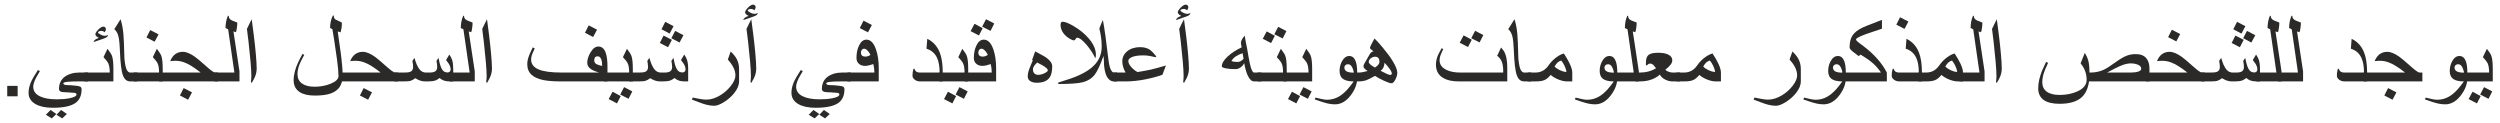 <?xml version="1.0" encoding="UTF-8"?>
<!DOCTYPE svg PUBLIC "-//W3C//DTD SVG 1.1//EN" "http://www.w3.org/Graphics/SVG/1.1/DTD/svg11.dtd">
<!-- Creator: CorelDRAW 2018 (64-Bit) -->
<svg xmlns="http://www.w3.org/2000/svg" xml:space="preserve" width="1199px" height="59px" version="1.1" style="shape-rendering:geometricPrecision; text-rendering:geometricPrecision; image-rendering:optimizeQuality; fill-rule:evenodd; clip-rule:evenodd"
viewBox="0 0 1199 59.06"
 xmlns:xlink="http://www.w3.org/1999/xlink">
 <defs>
  <style type="text/css">
   <![CDATA[
    .fil0 {fill:#2B2A29;fill-rule:nonzero}
   ]]>
  </style>
 </defs>
 <g id="Layer_x0020_1">
  <polygon class="fil0" points="2.86,46.23 2.86,41.23 7.86,41.23 7.86,46.23 "/>
  <path id="1" class="fil0" d="M41.61 39.08l-4.27 0c-2.5,0 -4.38,0.07 -5.64,0.2 -1.26,0.13 -1.9,0.39 -1.9,0.79 0,0.54 0.76,0.81 2.28,0.81 0.67,0 1.19,0.02 1.58,0.05 0.4,0.04 1.25,0.12 2.57,0.27 0.78,0.1 1.33,0.22 1.62,0.37 0.47,0.24 0.71,0.66 0.71,1.26 0,3.05 -1,5.25 -3,6.64 -2.19,1.51 -5.79,2.27 -10.81,2.27 -3.5,0 -6.29,-0.6 -8.36,-1.79 -2.19,-1.27 -3.29,-3.07 -3.29,-5.42 0,-1.88 0.52,-3.88 1.55,-6 0.37,-0.76 1.34,-2.4 2.93,-4.9l0.97 0.49c-0.61,1.05 -1.21,2.1 -1.81,3.14 -0.93,1.78 -1.39,3.24 -1.39,4.38 0,2 1.04,3.52 3.13,4.56 1.99,0.99 4.72,1.48 8.19,1.48 2.34,0 4.39,-0.17 6.16,-0.53 2.18,-0.44 3.28,-1.03 3.28,-1.8 0,-0.27 -0.13,-0.48 -0.37,-0.62 -0.25,-0.14 -0.66,-0.2 -1.23,-0.2 -0.45,-0.05 -1.14,-0.1 -2.08,-0.16 -0.94,-0.06 -1.56,-0.09 -1.85,-0.09 -1.03,0 -1.77,-0.13 -2.21,-0.4 -0.44,-0.27 -0.67,-0.67 -0.67,-1.21 0,-2.02 0.6,-3.67 1.79,-4.95 0.97,-1.05 2.29,-1.82 3.93,-2.33 1.24,-0.37 2.54,-0.56 3.91,-0.56l4.28 0 0 4.25zm-10.1 15.65l-2.27 2.11 -2.74 -1.75 2.2 -2.3 2.81 1.94zm-5.06 0l-2.21 2.11 -2.84 -1.75 2.27 -2.3 2.78 1.94z"/>
  <path id="2" class="fil0" d="M53.83 39.08l-13.91 0 0 -4.25 12.16 0c0,-1.91 -0.24,-3.37 -0.7,-4.38 -0.3,-0.7 -1.07,-1.7 -2.3,-3.02l1.92 -4c1.16,1.48 1.88,2.63 2.18,3.47 0.43,1.25 0.65,3.32 0.65,6.22l0 5.96zm-2.6 -22.27c0,0.42 -0.26,0.79 -0.76,1.11 -0.34,0.22 -0.86,0.44 -1.54,0.69l-4.56 1.57c0,-0.76 0.83,-1.42 2.47,-1.99 -0.51,-0.27 -0.89,-0.52 -1.15,-0.76 -0.34,-0.32 -0.52,-0.64 -0.52,-0.99 0,-0.5 0.44,-1.22 1.3,-2.14 0.97,-1.01 1.82,-1.52 2.55,-1.52 0.33,0 0.61,0.11 0.85,0.33 0.24,0.23 0.35,0.52 0.35,0.89 0,0.23 -0.05,0.46 -0.15,0.7 -0.09,0.24 -0.23,0.51 -0.41,0.8 -0.5,-0.45 -1.05,-0.67 -1.64,-0.67 -0.36,0 -0.72,0.07 -1.07,0.22 -0.35,0.15 -0.53,0.31 -0.53,0.51 0,0.24 0.38,0.57 1.14,0.99 0.76,0.42 1.4,0.63 1.93,0.63 0.36,0 0.62,-0.01 0.78,-0.03 0.15,-0.03 0.47,-0.14 0.96,-0.34z"/>
  <path id="3" class="fil0" d="M65.34 39.08l-3.44 0c-1.12,0 -2.01,-0.45 -2.67,-1.34 -0.6,-0.78 -1.05,-1.94 -1.35,-3.49 -0.3,-1.54 -0.53,-3.44 -0.7,-5.71 -0.1,-1.83 -0.2,-3.72 -0.3,-5.66 -0.1,-1.93 -0.25,-3.4 -0.41,-4.4 -0.18,-1 -0.41,-1.82 -0.7,-2.45 -0.35,-0.78 -0.85,-1.47 -1.49,-2.05l2.98 -4.75c0.65,1.95 1.11,4.28 1.37,7 0.17,1.7 0.34,5.7 0.5,12.01 0.3,2.9 0.72,4.75 1.28,5.57 0.46,0.68 0.96,1.02 1.49,1.02l3.44 0 0 4.25z"/>
  <path id="4" class="fil0" d="M77.51 39.08l-13.9 0 0 -4.25 12.15 0c0,-1.91 -0.23,-3.37 -0.69,-4.38 -0.31,-0.7 -1.08,-1.7 -2.31,-3.02l1.93 -4c1.15,1.48 1.88,2.63 2.17,3.47 0.43,1.25 0.65,3.32 0.65,6.22l0 5.96zm-2 -22.58l-1.88 3.53 -3.92 -2.04 1.79 -3.56 4.01 2.07z"/>
  <path id="5" class="fil0" d="M104.02 39.08l-28.2 0 0 -4.25 19.9 0c-1.66,-1.29 -3.06,-2.29 -4.2,-3.01 -1.42,-0.9 -2.71,-1.55 -3.88,-1.95 -1.32,-0.46 -2.65,-0.69 -4,-0.69 -0.84,0 -1.67,0.06 -2.52,0.18 0.47,-1.2 1.09,-2.17 1.86,-2.9 1.1,-1.05 2.5,-1.58 4.2,-1.58 1.66,0 3.62,0.82 5.88,2.44 1.12,0.81 2.95,2.36 5.5,4.64 1.96,1.76 3.3,2.72 4,2.87l1.46 0 0 4.25zm-12.45 5.27l-1.88 3.53 -3.92 -2.04 1.79 -3.56 4.01 2.07z"/>
  <path id="6" class="fil0" d="M114.37 39.08l-12.06 0 0 -4.25 9.61 0 -3 -20.77 -1.26 -0.6c0,-1.11 0.1,-2.16 0.3,-3.15 0.2,-0.97 0.49,-1.93 0.88,-2.85l0.38 0.27c0,0.94 0.53,1.65 1.6,2.12 0.82,0.33 1.65,0.65 2.5,0.98 0,0.81 -0.07,1.67 -0.2,2.58 -0.13,0.93 -0.29,1.61 -0.47,2.06l-1.18 -0.39 2.9 19.21 0 4.79z"/>
  <path id="7" class="fil0" d="M122.62 32.85c0,1.3 -0.25,2.57 -0.72,3.78 -0.25,0.65 -0.78,1.69 -1.61,3.1l-0.44 -0.24c0.06,-0.47 0.11,-1.02 0.15,-1.64 0.04,-0.62 0.07,-1.03 0.07,-1.24 0,-1.69 -0.14,-4.06 -0.4,-7.09 -0.28,-3.04 -0.6,-6.21 -0.97,-9.52 -0.23,-1.99 -0.48,-4.04 -0.76,-6.12 0.33,-0.72 0.7,-1.48 1.12,-2.32 0.41,-0.82 0.81,-1.6 1.18,-2.33 0.26,1.85 0.59,4.39 0.99,7.61 0.4,3.22 0.72,6.12 0.95,8.72 0.29,3.21 0.44,5.65 0.44,7.29z"/>
  <path id="8" class="fil0" d="M163.91 36.04c0,2.6 -0.6,4.68 -1.82,6.2 -1.09,1.35 -2.69,2.33 -4.81,2.91 -1.78,0.49 -4.05,0.73 -6.8,0.73 -3.13,0 -5.57,-0.57 -7.29,-1.73 -1.89,-1.27 -2.83,-3.16 -2.83,-5.68 0,-1.4 0.21,-2.85 0.62,-4.37 0.34,-1.28 0.87,-2.69 1.57,-4.22 0.5,-1.11 1.2,-2.44 2.06,-4l0.85 0.46c-0.61,1.09 -1.13,2.07 -1.55,2.93 -0.55,1.15 -0.96,2.18 -1.22,3.09 -0.32,1.1 -0.48,2.17 -0.48,3.21 0,2 0.73,3.5 2.19,4.53 1.45,1.03 3.46,1.53 6.05,1.53 2.74,0 5.28,-0.47 7.61,-1.41 2.57,-1.05 3.85,-2.29 3.85,-3.74 0,-1.57 -0.24,-4.25 -0.74,-8.02 -0.38,-2.9 -0.85,-6.14 -1.41,-9.72l-0.8 -4.74 -1.1 -0.58c0,-2.18 0.45,-4.17 1.33,-5.96l0.42 0c0.07,0.62 0.18,1.08 0.34,1.38 0.16,0.3 0.43,0.52 0.8,0.67 0.5,0.21 1.04,0.46 1.63,0.76 0.43,0.21 0.82,0.39 1.14,0.56 0,1.14 -0.05,1.97 -0.13,2.49 -0.07,0.53 -0.24,1.25 -0.48,2.2l-1.39 -0.44c0.03,0.36 0.26,1.99 0.69,4.91 0.51,3.4 0.88,6.17 1.12,8.28 0.39,3.39 0.58,5.98 0.58,7.77z"/>
  <path id="9" class="fil0" d="M190.44 39.08l-28.21 0 0 -4.25 19.9 0c-1.65,-1.29 -3.05,-2.29 -4.2,-3.01 -1.41,-0.9 -2.7,-1.55 -3.88,-1.95 -1.32,-0.46 -2.65,-0.69 -4,-0.69 -0.83,0 -1.67,0.06 -2.52,0.18 0.48,-1.2 1.09,-2.17 1.86,-2.9 1.1,-1.05 2.5,-1.58 4.2,-1.58 1.66,0 3.62,0.82 5.89,2.44 1.11,0.81 2.95,2.36 5.49,4.64 1.97,1.76 3.3,2.72 4,2.87l1.47 0 0 4.25zm-12.46 5.27l-1.88 3.53 -3.92 -2.04 1.8 -3.56 4 2.07z"/>
  <path id="10" class="fil0" d="M216.98 39.08l-1.87 0c-1.03,0 -1.91,-0.14 -2.65,-0.42 -0.75,-0.28 -1.43,-0.69 -2.05,-1.21 -0.76,0.6 -1.43,1 -2,1.19 -0.84,0.29 -1.98,0.44 -3.44,0.44l-1.59 0c-0.85,0 -1.7,-0.16 -2.55,-0.49 -0.55,-0.21 -1.24,-0.56 -2.06,-1.05 -0.78,0.59 -1.5,0.99 -2.15,1.21 -0.65,0.23 -1.71,0.33 -3.18,0.33l-4.71 0 0 -4.25 4.72 0c1.32,0 2.27,-0.11 2.84,-0.34 0.95,-0.37 1.42,-1.12 1.42,-2.24 0,-0.48 -0.02,-0.95 -0.07,-1.42 -0.04,-0.47 -0.14,-1 -0.26,-1.58l0.97 -1.47c0.46,1.5 0.84,2.58 1.14,3.27 0.52,1.19 1.1,2.08 1.71,2.68 0.76,0.74 1.66,1.1 2.71,1.1l1.65 0c1.24,0 2.14,-0.18 2.74,-0.56 0.65,-0.42 0.98,-1.1 0.98,-2.02 0,-0.51 -0.03,-0.99 -0.09,-1.47 -0.07,-0.47 -0.15,-0.98 -0.26,-1.53l0.98 -1.47 0.5 2.3c0.45,1.81 0.98,3.07 1.61,3.77 0.56,0.62 1.3,0.93 2.25,0.93 0.44,0 0.79,-0.13 1.06,-0.41 0.27,-0.26 0.4,-0.61 0.4,-1.04 0,-0.91 -0.33,-1.88 -1,-2.9 -0.12,-0.16 -0.52,-0.7 -1.2,-1.6l1.58 -2.65c0.65,1.01 1.1,1.88 1.35,2.62 0.35,1.11 0.52,2.58 0.52,4.42l0 5.86z"/>
  <path id="11" class="fil0" d="M227.32 39.08l-12.05 0 0 -4.25 9.6 0 -3 -20.77 -1.25 -0.6c0,-1.11 0.1,-2.16 0.29,-3.15 0.21,-0.97 0.5,-1.93 0.89,-2.85l0.37 0.27c0,0.94 0.54,1.65 1.61,2.12 0.82,0.33 1.65,0.65 2.49,0.98 0,0.81 -0.06,1.67 -0.2,2.58 -0.12,0.93 -0.28,1.61 -0.46,2.06l-1.19 -0.39 2.9 19.21 0 4.79z"/>
  <path id="12" class="fil0" d="M235.58 32.85c0,1.3 -0.25,2.57 -0.72,3.78 -0.25,0.65 -0.78,1.69 -1.61,3.1l-0.44 -0.24c0.06,-0.47 0.11,-1.02 0.15,-1.64 0.04,-0.62 0.07,-1.03 0.07,-1.24 0,-1.69 -0.14,-4.06 -0.41,-7.09 -0.27,-3.04 -0.59,-6.21 -0.96,-9.52 -0.24,-1.99 -0.48,-4.04 -0.76,-6.12 0.33,-0.72 0.7,-1.48 1.12,-2.32 0.41,-0.82 0.81,-1.6 1.18,-2.33 0.26,1.85 0.59,4.39 0.99,7.61 0.4,3.22 0.72,6.12 0.94,8.72 0.3,3.21 0.45,5.65 0.45,7.29z"/>
  <path id="13" class="fil0" d="M291.03 39.08l-22.41 0c-3.43,0 -6.21,-0.21 -8.31,-0.63 -2.5,-0.51 -4.41,-1.34 -5.69,-2.52 -1.4,-1.26 -2.1,-2.99 -2.1,-5.17 0,-1.45 0.43,-3.14 1.27,-5.08 0.61,-1.32 1.06,-2.3 1.36,-2.95l0.97 0.56c-0.71,1.42 -1.17,2.49 -1.41,3.23 -0.22,0.75 -0.34,1.42 -0.34,2.02 0,2.14 1.18,3.73 3.52,4.76 2.34,1.02 6.07,1.53 11.18,1.53l18 0c-1.9,-0.52 -3.3,-1.12 -4.2,-1.81 -1.03,-0.78 -1.55,-1.76 -1.55,-2.91 0,-1.52 0.51,-3.14 1.52,-4.87 1.14,-1.94 2.4,-2.91 3.78,-2.91 1.62,0 2.79,0.95 3.51,2.86 0.6,1.6 0.9,3.88 0.9,6.83l0 7.06zm-2.55 -7.4c0,-1.41 -0.15,-2.52 -0.46,-3.28 -0.38,-0.91 -0.95,-1.37 -1.71,-1.37 -0.55,0 -0.97,0.17 -1.24,0.5 -0.26,0.34 -0.4,0.81 -0.4,1.41 0,0.8 0.34,1.4 1.01,1.81 0.48,0.3 1.41,0.61 2.8,0.93zm-2.46 -17.43l-1.88 3.53 -3.92 -2.04 1.8 -3.56 4 2.07z"/>
  <path id="14" class="fil0" d="M303.2 39.08l-13.9 0 0 -4.25 12.15 0c0,-1.91 -0.23,-3.37 -0.69,-4.38 -0.31,-0.7 -1.07,-1.7 -2.31,-3.02l1.93 -4c1.16,1.48 1.88,2.63 2.17,3.47 0.44,1.25 0.65,3.32 0.65,6.22l0 5.96zm-0.25 4.8l-1.8 3.55 -4 -2.05 1.85 -3.55 3.95 2.05zm-5.55 2.25l-1.81 3.51 -3.99 -2.08 1.89 -3.53 3.91 2.1z"/>
  <path id="15" class="fil0" d="M329.77 39.08l-1.87 0c-1.03,0 -1.92,-0.14 -2.66,-0.42 -0.75,-0.28 -1.43,-0.69 -2.04,-1.21 -0.77,0.6 -1.44,1 -2.01,1.19 -0.83,0.29 -1.98,0.44 -3.43,0.44l-1.6 0c-0.85,0 -1.7,-0.16 -2.55,-0.49 -0.55,-0.21 -1.24,-0.56 -2.06,-1.05 -0.78,0.59 -1.5,0.99 -2.15,1.21 -0.65,0.23 -1.7,0.33 -3.17,0.33l-4.72 0 0 -4.25 4.73 0c1.31,0 2.26,-0.11 2.84,-0.34 0.94,-0.37 1.42,-1.12 1.42,-2.24 0,-0.48 -0.03,-0.95 -0.08,-1.42 -0.04,-0.47 -0.13,-1 -0.26,-1.58l0.98 -1.47c0.46,1.5 0.83,2.58 1.13,3.27 0.53,1.19 1.1,2.08 1.72,2.68 0.76,0.74 1.66,1.1 2.71,1.1l1.65 0c1.23,0 2.14,-0.18 2.73,-0.56 0.65,-0.42 0.98,-1.1 0.98,-2.02 0,-0.51 -0.03,-0.99 -0.09,-1.47 -0.07,-0.47 -0.15,-0.98 -0.26,-1.53l0.98 -1.47 0.51 2.3c0.44,1.81 0.97,3.07 1.61,3.77 0.55,0.62 1.3,0.93 2.25,0.93 0.43,0 0.79,-0.13 1.05,-0.41 0.27,-0.26 0.4,-0.61 0.4,-1.04 0,-0.91 -0.33,-1.88 -1,-2.9 -0.11,-0.16 -0.51,-0.7 -1.2,-1.6l1.58 -2.65c0.66,1.01 1.11,1.88 1.35,2.62 0.35,1.11 0.53,2.58 0.53,4.42l0 5.86zm-7.01 -26.51l-1.88 3.56 -3.92 -2.09 1.81 -3.56 3.99 2.09zm4.75 4.34l-1.88 3.52 -3.92 -2.1 1.82 -3.5 3.98 2.08zm-5.55 2.22l-1.85 3.55 -3.95 -2.05 1.8 -3.55 4 2.05z"/>
  <path id="16" class="fil0" d="M354.21 39.07c0,1.8 -0.77,3.66 -2.3,5.58 -1.33,1.69 -2.99,3.15 -4.98,4.38 -1.89,1.17 -3.45,1.75 -4.67,1.75 -1.13,0 -2.33,-0.16 -3.64,-0.49 -1,-0.24 -2.19,-0.63 -3.57,-1.16 -1.17,-0.44 -2.33,-0.88 -3.49,-1.32l0.41 -0.98c1.08,0.22 2.2,0.44 3.36,0.66 1.17,0.23 2.23,0.34 3.17,0.34 2.08,0 4.26,-0.66 6.53,-2 2.05,-1.22 3.8,-2.76 5.26,-4.63 1.44,-1.87 2.17,-3.54 2.17,-5.04 0,-1.29 -0.37,-2.64 -1.12,-4.06 -0.6,-1.14 -1.45,-2.31 -2.53,-3.52l1.37 -3.85c1.34,1.24 2.32,2.48 2.96,3.72 0.71,1.4 1.07,2.96 1.07,4.69l0 5.93z"/>
  <path id="17" class="fil0" d="M362.45 32.85c0,1.3 -0.24,2.57 -0.71,3.78 -0.25,0.65 -0.79,1.69 -1.61,3.1l-0.44 -0.24c0.05,-0.47 0.1,-1.02 0.15,-1.64 0.04,-0.62 0.06,-1.03 0.06,-1.24 0,-1.69 -0.13,-4.06 -0.4,-7.09 -0.27,-3.04 -0.59,-6.21 -0.96,-9.52 -0.24,-1.99 -0.49,-4.04 -0.76,-6.12 0.32,-0.72 0.7,-1.48 1.11,-2.32 0.42,-0.82 0.81,-1.6 1.19,-2.33 0.26,1.85 0.59,4.39 0.99,7.61 0.4,3.22 0.72,6.12 0.94,8.72 0.29,3.21 0.44,5.65 0.44,7.29zm0.7 -26.59c0,0.42 -0.25,0.79 -0.75,1.11 -0.35,0.22 -0.86,0.44 -1.55,0.68l-4.55 1.58c0,-0.76 0.83,-1.42 2.47,-1.99 -0.51,-0.27 -0.89,-0.52 -1.15,-0.76 -0.34,-0.32 -0.52,-0.64 -0.52,-0.99 0,-0.5 0.44,-1.22 1.3,-2.14 0.97,-1.01 1.82,-1.52 2.55,-1.52 0.33,0 0.61,0.11 0.85,0.33 0.24,0.23 0.35,0.52 0.35,0.88 0,0.24 -0.05,0.47 -0.15,0.71 -0.09,0.24 -0.23,0.51 -0.41,0.8 -0.5,-0.45 -1.05,-0.67 -1.65,-0.67 -0.35,0 -0.71,0.07 -1.06,0.21 -0.35,0.15 -0.53,0.32 -0.53,0.51 0,0.24 0.38,0.58 1.14,0.99 0.75,0.43 1.4,0.64 1.93,0.64 0.36,0 0.62,-0.01 0.77,-0.03 0.15,-0.03 0.48,-0.14 0.96,-0.34z"/>
  <path id="18" class="fil0" d="M407.85 39.08l-4.27 0c-2.5,0 -4.38,0.07 -5.64,0.2 -1.26,0.13 -1.89,0.39 -1.89,0.79 0,0.54 0.76,0.81 2.28,0.81 0.66,0 1.19,0.02 1.58,0.05 0.39,0.04 1.25,0.12 2.57,0.27 0.78,0.1 1.32,0.22 1.61,0.37 0.48,0.24 0.71,0.66 0.71,1.26 0,3.05 -1,5.25 -3,6.64 -2.18,1.51 -5.78,2.27 -10.81,2.27 -3.5,0 -6.28,-0.6 -8.35,-1.79 -2.19,-1.27 -3.29,-3.07 -3.29,-5.42 0,-1.88 0.51,-3.88 1.55,-6 0.37,-0.76 1.34,-2.4 2.92,-4.9l0.98 0.49c-0.62,1.05 -1.22,2.1 -1.82,3.14 -0.92,1.78 -1.38,3.24 -1.38,4.38 0,2 1.04,3.52 3.12,4.56 2,0.99 4.72,1.48 8.2,1.48 2.33,0 4.38,-0.17 6.16,-0.53 2.18,-0.44 3.27,-1.03 3.27,-1.8 0,-0.27 -0.12,-0.48 -0.36,-0.62 -0.26,-0.14 -0.66,-0.2 -1.24,-0.2 -0.44,-0.05 -1.13,-0.1 -2.07,-0.16 -0.95,-0.06 -1.56,-0.09 -1.85,-0.09 -1.04,0 -1.77,-0.13 -2.21,-0.4 -0.44,-0.27 -0.67,-0.67 -0.67,-1.21 0,-2.02 0.59,-3.67 1.78,-4.95 0.98,-1.05 2.3,-1.82 3.94,-2.33 1.23,-0.37 2.54,-0.56 3.91,-0.56l4.27 0 0 4.25zm-10.1 15.65l-2.27 2.11 -2.73 -1.75 2.19 -2.3 2.81 1.94zm-5.05 0l-2.22 2.11 -2.83 -1.75 2.27 -2.3 2.78 1.94z"/>
  <path id="19" class="fil0" d="M421.27 39.08l-15.1 0 0 -4.25 13 0c0,-1.45 -0.17,-2.81 -0.51,-4.08 -0.84,0.28 -1.49,0.47 -1.94,0.59 -0.75,0.19 -1.41,0.29 -1.97,0.29 -1.18,0 -2.15,-0.3 -2.89,-0.9 -0.86,-0.68 -1.29,-1.66 -1.29,-2.95 0,-2.26 0.41,-4.23 1.22,-5.92 0.9,-1.89 2.1,-2.83 3.56,-2.83 1.98,0 3.5,1.55 4.58,4.66 0.89,2.57 1.34,5.58 1.34,9.05l0 6.34zm-4 -12.7c-0.22,-0.59 -0.59,-1.18 -1.09,-1.78 -0.68,-0.81 -1.34,-1.22 -1.95,-1.22 -0.44,0 -0.8,0.18 -1.09,0.55 -0.28,0.37 -0.42,0.8 -0.42,1.3 0,1.3 0.72,1.95 2.14,1.95 0.38,0 0.78,-0.07 1.19,-0.21 0.43,-0.15 0.83,-0.35 1.22,-0.59zm0.7 -14.38l-1.88 3.53 -3.92 -2.04 1.79 -3.56 4.01 2.07z"/>
  <path id="20" class="fil0" d="M451.99 39.08l-10.91 0c-0.92,0 -1.76,-0.26 -2.5,-0.81 -0.73,-0.53 -1.11,-1.16 -1.11,-1.9 0,-0.61 0.04,-1.17 0.1,-1.68 0.07,-0.5 0.19,-1.06 0.37,-1.66l0.5 0c0.18,0.67 0.51,1.14 0.98,1.44 0.39,0.24 0.93,0.36 1.61,0.36l9.46 0c0,-2.91 -0.41,-5.26 -1.22,-7.03 -1.02,-2.21 -2.71,-3.69 -5.08,-4.42l0.38 -4.75c2.82,1.38 4.82,3.59 6,6.63 0.95,2.44 1.42,5.63 1.42,9.57l0 4.25z"/>
  <path id="21" class="fil0" d="M464.21 39.08l-13.9 0 0 -4.25 12.15 0c0,-1.91 -0.23,-3.37 -0.69,-4.38 -0.31,-0.7 -1.08,-1.7 -2.31,-3.02l1.92 -4c1.16,1.48 1.89,2.63 2.18,3.47 0.43,1.25 0.65,3.32 0.65,6.22l0 5.96zm-0.25 4.8l-1.8 3.55 -4 -2.05 1.85 -3.55 3.95 2.05zm-5.55 2.25l-1.81 3.51 -3.99 -2.08 1.88 -3.53 3.92 2.1z"/>
  <path id="22" class="fil0" d="M477.62 39.08l-15.1 0 0 -4.25 13 0c0,-1.45 -0.17,-2.81 -0.51,-4.08 -0.84,0.28 -1.49,0.47 -1.94,0.59 -0.75,0.19 -1.41,0.29 -1.98,0.29 -1.17,0 -2.14,-0.3 -2.88,-0.9 -0.86,-0.68 -1.29,-1.66 -1.29,-2.95 0,-2.26 0.41,-4.23 1.22,-5.92 0.9,-1.89 2.1,-2.83 3.55,-2.83 1.99,0 3.51,1.55 4.59,4.66 0.89,2.57 1.34,5.58 1.34,9.05l0 6.34zm-4 -12.7c-0.23,-0.59 -0.59,-1.18 -1.09,-1.78 -0.69,-0.81 -1.34,-1.22 -1.95,-1.22 -0.44,0 -0.8,0.18 -1.09,0.55 -0.28,0.37 -0.42,0.8 -0.42,1.3 0,1.3 0.72,1.95 2.14,1.95 0.38,0 0.78,-0.07 1.19,-0.21 0.43,-0.15 0.83,-0.35 1.22,-0.59zm3.1 -15.1l-1.8 3.55 -4 -2.05 1.85 -3.55 3.95 2.05zm-5.55 2.25l-1.81 3.5 -3.99 -2.07 1.88 -3.53 3.92 2.1z"/>
  <path id="23" class="fil0" d="M504.54 31.85c0,2.3 -0.37,4.03 -1.12,5.19 -1.15,1.79 -3.27,2.69 -6.34,2.69 -1.18,0 -2.16,-0.23 -2.95,-0.71 -0.89,-0.54 -1.34,-1.3 -1.34,-2.3 0,-1.14 0.28,-2.45 0.86,-3.95 0.52,-1.27 1.05,-2.56 1.59,-3.84l-0.37 -0.1 1.49 -4.15c2.94,1.55 4.7,2.53 5.26,2.93 1.95,1.38 2.92,2.79 2.92,4.24zm-2.1 1.91c0,-0.62 -0.89,-1.44 -2.68,-2.46 -0.77,-0.44 -1.59,-0.88 -2.47,-1.29 -0.73,0.79 -1.17,1.29 -1.32,1.48 -0.45,0.63 -0.68,1.23 -0.68,1.81 0,0.82 0.23,1.47 0.69,1.94 0.47,0.46 1.09,0.69 1.88,0.69 0.91,0 1.9,-0.26 2.97,-0.76 1.08,-0.52 1.61,-0.99 1.61,-1.41z"/>
  <path id="24" class="fil0" d="M525.52 26.3c0,0.32 -0.02,0.6 -0.05,0.82 -0.03,0.24 -0.11,0.52 -0.24,0.86 -0.91,-2.03 -2.26,-4.12 -4.05,-6.29 -1.99,-2.38 -3.55,-3.58 -4.68,-3.58 -0.25,0 -0.49,0.21 -0.73,0.64 -0.24,0.42 -0.53,0.63 -0.85,0.63 -0.44,0 -1.13,-0.28 -2.08,-0.86 -1.18,-0.71 -2.14,-1.55 -2.85,-2.49 -0.96,-1.28 -1.44,-2.63 -1.44,-4.06 0,-1.02 0.33,-1.54 1,-1.54 1.17,0 3,0.74 5.48,2.22 2.79,1.65 5.12,3.56 7.01,5.76 2.32,2.69 3.48,5.31 3.48,7.89zm10.13 12.78l-1.5 0c-1.37,0 -2.47,-0.74 -3.31,-2.21 -1,-1.79 -1.5,-4.5 -1.5,-8.11 0,-0.26 -0.03,-0.61 -0.09,-1.05 -0.06,-0.44 -0.08,-0.71 -0.08,-0.83 -1.56,4.34 -2.95,7.31 -4.17,8.92 -1.44,1.88 -3.47,3.13 -6.11,3.75 -2.24,0.52 -6.05,0.78 -11.44,0.78l0 -0.7c4.37,-1.31 7.62,-2.45 9.76,-3.41 3.45,-1.53 6.08,-3.29 7.86,-5.29 2.16,-2.4 3.23,-5.25 3.23,-8.55 0,-1.59 -0.1,-3.08 -0.3,-4.46 -0.2,-1.38 -0.47,-2.8 -0.82,-4.24l0.8 -2.07c0.32,-0.8 0.62,-1.47 0.9,-2.03 0.42,2.34 0.83,4.87 1.21,7.58 0.26,1.88 0.51,3.89 0.76,6.04 0.31,2.63 0.59,4.75 0.81,6.37 0.29,2.05 0.73,3.5 1.33,4.39 0.39,0.58 0.78,0.87 1.17,0.87l1.49 0 0 4.25z"/>
  <path id="25" class="fil0" d="M559.14 31.43l-1.68 4.45c-2.46,0.9 -5.3,1.66 -8.53,2.28 -3.23,0.61 -6.2,0.92 -8.92,0.92l-6.07 0 0 -4.25 5.85 0c-0.48,-0.76 -0.86,-1.63 -1.16,-2.6 -0.29,-0.97 -0.44,-1.91 -0.44,-2.81 0,-1.92 0.8,-3.54 2.4,-4.84 1.61,-1.3 3.67,-1.95 6.19,-1.95 2,0 3.65,0.48 4.95,1.46 0.56,0.41 1.49,1.4 2.81,2.99l-0.47 0.4c-1.11,-0.3 -2.12,-0.52 -3.01,-0.67 -0.9,-0.15 -1.82,-0.23 -2.78,-0.23 -2.24,0 -4,0.25 -5.27,0.74 -1.28,0.5 -1.92,1.15 -1.92,1.97 0,0.79 0.4,1.68 1.21,2.67 0.8,0.98 1.83,1.86 3.11,2.62 2.66,-0.41 4.85,-0.81 6.56,-1.19 1.7,-0.39 4.1,-1.04 7.17,-1.96z"/>
  <path id="26" class="fil0" d="M570.18 32.85c0,1.3 -0.24,2.57 -0.71,3.78 -0.25,0.65 -0.79,1.69 -1.61,3.1l-0.44 -0.24c0.06,-0.47 0.11,-1.02 0.15,-1.64 0.04,-0.62 0.06,-1.03 0.06,-1.24 0,-1.69 -0.13,-4.06 -0.4,-7.09 -0.27,-3.04 -0.59,-6.21 -0.96,-9.52 -0.24,-1.99 -0.49,-4.04 -0.76,-6.12 0.32,-0.72 0.7,-1.48 1.11,-2.32 0.42,-0.82 0.81,-1.6 1.19,-2.33 0.26,1.85 0.59,4.39 0.99,7.61 0.4,3.22 0.72,6.12 0.94,8.72 0.29,3.21 0.44,5.65 0.44,7.29zm0.7 -26.59c0,0.42 -0.25,0.79 -0.75,1.11 -0.35,0.22 -0.86,0.44 -1.55,0.68l-4.55 1.58c0,-0.76 0.83,-1.42 2.47,-1.99 -0.51,-0.27 -0.89,-0.52 -1.15,-0.76 -0.34,-0.32 -0.52,-0.64 -0.52,-0.99 0,-0.5 0.44,-1.22 1.3,-2.14 0.97,-1.01 1.82,-1.52 2.55,-1.52 0.33,0 0.61,0.11 0.85,0.33 0.24,0.23 0.35,0.52 0.35,0.88 0,0.24 -0.05,0.47 -0.15,0.71 -0.09,0.24 -0.23,0.51 -0.41,0.8 -0.5,-0.45 -1.05,-0.67 -1.64,-0.67 -0.36,0 -0.72,0.07 -1.07,0.21 -0.35,0.15 -0.53,0.32 -0.53,0.51 0,0.24 0.38,0.58 1.14,0.99 0.76,0.43 1.4,0.64 1.93,0.64 0.36,0 0.62,-0.01 0.78,-0.03 0.15,-0.03 0.47,-0.14 0.95,-0.34z"/>
  <path id="27" class="fil0" d="M604.93 39.08l-3.49 0c-1.17,0 -2.2,-1 -3.1,-2.99 -0.67,-1.5 -1.2,-3.42 -1.61,-5.77 -0.48,0.9 -1.11,1.6 -1.85,2.11 -0.75,0.5 -1.54,0.75 -2.37,0.75 -1.86,0 -3.42,-0.12 -4.66,-0.37 -1.25,-0.26 -1.87,-0.58 -1.87,-0.97 0,-1.4 0.91,-2.95 2.72,-4.65 1.81,-1.7 4.08,-3.19 6.8,-4.46 -0.03,-0.13 -0.1,-0.47 -0.2,-1.02 -0.11,-0.55 -0.17,-0.9 -0.17,-1.02 0,-0.56 0.19,-1.18 0.57,-1.85 0.32,-0.56 0.74,-1.13 1.26,-1.71 0.16,1.01 0.33,1.98 0.5,2.93 0.17,0.94 0.36,1.91 0.6,2.92l0.72 4.19c0.41,2.31 0.78,4.02 1.1,5.13 0.51,1.69 1.03,2.53 1.57,2.53l3.48 0 0 4.25zm-8.52 -10.89l-0.48 -2.66c-1.4,0.51 -2.51,1.03 -3.32,1.58 -0.81,0.54 -1.48,1.26 -2.03,2.16 0.34,0.15 0.73,0.26 1.19,0.34 0.45,0.08 1.08,0.12 1.87,0.12 0.96,0 1.89,-0.51 2.77,-1.54z"/>
  <path id="28" class="fil0" d="M617.13 39.08l-13.9 0 0 -4.25 12.15 0c0,-1.91 -0.23,-3.37 -0.69,-4.38 -0.31,-0.7 -1.07,-1.7 -2.31,-3.02l1.93 -4c1.16,1.48 1.88,2.63 2.17,3.47 0.44,1.25 0.65,3.32 0.65,6.22l0 5.96zm-0.15 -24.15l-1.8 3.55 -4 -2.05 1.85 -3.55 3.95 2.05zm-5.55 2.25l-1.81 3.5 -3.99 -2.07 1.88 -3.53 3.92 2.1z"/>
  <path id="29" class="fil0" d="M629.34 39.08l-13.9 0 0 -4.25 12.15 0c0,-1.91 -0.23,-3.37 -0.69,-4.38 -0.31,-0.7 -1.07,-1.7 -2.31,-3.02l1.93 -4c1.16,1.48 1.88,2.63 2.17,3.47 0.44,1.25 0.65,3.32 0.65,6.22l0 5.96zm-0.25 4.8l-1.8 3.55 -4 -2.05 1.85 -3.55 3.95 2.05zm-5.55 2.25l-1.81 3.51 -3.99 -2.08 1.89 -3.53 3.91 2.1z"/>
  <path id="30" class="fil0" d="M650.95 37.57c0,2.7 -0.99,5.38 -2.98,8.05 -2.21,2.97 -4.77,4.47 -7.67,4.47 -1.07,0 -2.18,-0.13 -3.32,-0.37 -0.84,-0.18 -1.92,-0.49 -3.25,-0.92 -1.06,-0.37 -2.12,-0.73 -3.18,-1.09l0.42 -0.86c0.91,0.21 1.86,0.43 2.87,0.68 1,0.24 1.9,0.35 2.7,0.35 1.98,0 3.86,-0.5 5.64,-1.52 1.38,-0.81 2.77,-1.98 4.15,-3.5 0.7,-0.78 1.69,-2.03 2.97,-3.78 -2.2,0 -3.85,-0.35 -4.94,-1.06 -1.24,-0.8 -1.86,-2.11 -1.86,-3.95 0,-1.68 0.39,-3.25 1.18,-4.69 0.92,-1.66 2.07,-2.5 3.47,-2.5 1.43,0 2.45,0.83 3.07,2.49 0.49,1.29 0.73,3.09 0.73,5.4l0 2.8zm-1.55 -2.69c-0.35,-1.57 -0.79,-2.66 -1.3,-3.26 -0.43,-0.53 -0.97,-0.79 -1.61,-0.79 -0.45,0 -0.85,0.15 -1.19,0.45 -0.33,0.31 -0.5,0.69 -0.5,1.14 0,0.81 0.36,1.42 1.08,1.84 0.72,0.41 1.89,0.62 3.52,0.62z"/>
  <path id="31" class="fil0" d="M670.22 34.95c0,0.94 -0.3,1.99 -0.88,3.15 -0.63,1.26 -1.27,1.88 -1.9,1.88 -0.66,0 -1.9,-0.42 -3.72,-1.26 -1.66,-0.78 -3.08,-1.55 -4.23,-2.29 -1.89,1.07 -3.28,1.76 -4.14,2.07 -1.1,0.39 -2.4,0.58 -3.88,0.58l-2.21 0 0 -4.25 2.22 0c0.67,0 1.32,-0.05 1.94,-0.16 0.63,-0.1 1.47,-0.3 2.53,-0.57 -0.42,-0.31 -0.84,-0.63 -1.25,-0.96 -0.46,-0.41 -0.69,-0.81 -0.69,-1.2 0,-0.27 0.01,-0.48 0.04,-0.62 0.02,-0.12 0.13,-0.37 0.33,-0.73l2.41 -4.24c0.32,-0.58 0.62,-0.97 0.88,-1.19 0.27,-0.22 0.64,-0.4 1.11,-0.53 -1.12,-0.76 -1.68,-1.31 -1.68,-1.62 0,-0.33 0.35,-1.16 1.07,-2.51 0.24,-0.45 0.62,-1.13 1.12,-2.02 1.04,0.99 2.34,2.43 3.92,4.33 2,2.37 3.56,4.5 4.72,6.37 1.53,2.48 2.29,4.4 2.29,5.77zm-8.56 -5.32c0,-0.7 -0.15,-1.26 -0.44,-1.67 -0.34,-0.49 -0.88,-0.73 -1.63,-0.73 -0.75,0 -1.45,0.25 -2.1,0.75 -0.65,0.5 -0.98,1.1 -0.98,1.8 0,0.68 1,1.55 2.98,2.65 0.7,-0.46 1.22,-0.9 1.57,-1.32 0.4,-0.49 0.6,-0.99 0.6,-1.48zm5.91 5.59c0,-0.56 -0.46,-1.45 -1.39,-2.65 -0.57,-0.77 -1.27,-1.58 -2.12,-2.45 0,0.8 -0.16,1.55 -0.5,2.25 -0.32,0.7 -0.79,1.23 -1.39,1.6 0.99,0.5 1.97,1 2.97,1.48 0.82,0.36 1.4,0.53 1.74,0.53 0.19,0 0.36,-0.07 0.48,-0.21 0.14,-0.15 0.21,-0.33 0.21,-0.55z"/>
  <path id="32" class="fil0" d="M723.02 39.08l-23.29 0c-3.13,0 -5.61,-0.54 -7.47,-1.63 -2.32,-1.38 -3.49,-3.51 -3.49,-6.43 0,-1.51 0.34,-3.06 1.02,-4.64 0.25,-0.57 0.83,-1.66 1.75,-3.25l0.73 0.47c-0.36,0.75 -0.71,1.49 -1.04,2.24 -0.48,1.16 -0.71,2.19 -0.71,3.11 0,1.92 1.01,3.41 3.02,4.47 1.81,0.94 4.1,1.41 6.86,1.41l20.67 0 0 -0.66c0,-1.82 -0.21,-3.3 -0.66,-4.45 -0.44,-1.15 -1.18,-2.12 -2.24,-2.94l1.88 -4c0.72,0.89 1.16,1.46 1.3,1.68 1.12,1.83 1.67,4.49 1.67,7.97l0 6.65zm-11.5 -22.25l-1.8 3.55 -4 -2.05 1.85 -3.55 3.95 2.05zm-5.55 2.25l-1.81 3.5 -3.99 -2.07 1.88 -3.53 3.92 2.1z"/>
  <path id="33" class="fil0" d="M734.54 39.08l-3.43 0c-1.12,0 -2.01,-0.45 -2.68,-1.34 -0.59,-0.78 -1.04,-1.94 -1.34,-3.49 -0.3,-1.54 -0.53,-3.44 -0.7,-5.71 -0.1,-1.83 -0.2,-3.72 -0.31,-5.66 -0.1,-1.93 -0.24,-3.4 -0.41,-4.4 -0.17,-1 -0.4,-1.82 -0.7,-2.45 -0.35,-0.78 -0.85,-1.47 -1.48,-2.05l2.98 -4.75c0.65,1.95 1.1,4.28 1.37,7 0.17,1.7 0.33,5.7 0.5,12.01 0.29,2.9 0.72,4.75 1.28,5.57 0.46,0.68 0.95,1.02 1.49,1.02l3.43 0 0 4.25z"/>
  <path id="34" class="fil0" d="M754.22 39.08l-2.53 0c-1.1,0 -2.32,-0.25 -3.69,-0.74 -1.57,-0.57 -2.96,-1.36 -4.17,-2.36 -0.94,1.17 -1.9,1.98 -2.89,2.43 -0.98,0.45 -2.42,0.67 -4.31,0.67l-3.81 0 0 -4.25 3.73 0c1.48,0 2.8,-0.37 3.95,-1.12 0.9,-0.59 1.71,-1.41 2.44,-2.48 1,-1.43 2.22,-2.68 3.67,-3.74 1.3,-0.94 2.49,-1.55 3.58,-1.81 1.13,1.71 2.02,3.25 2.69,4.63 0.89,1.86 1.34,3.36 1.34,4.51l0 4.26zm-2.8 -4.81c-0.21,-0.95 -0.53,-1.89 -0.98,-2.8 -0.37,-0.78 -0.87,-1.57 -1.49,-2.39 -0.77,0.2 -1.43,0.57 -1.96,1.11 -0.36,0.34 -0.79,0.92 -1.27,1.74 0.58,0.64 1.41,1.21 2.47,1.72 1.06,0.51 2.07,0.82 3.01,0.93l0.22 -0.31z"/>
  <path id="35" class="fil0" d="M775.82 37.57c0,2.7 -0.99,5.38 -2.98,8.05 -2.21,2.97 -4.77,4.47 -7.67,4.47 -1.07,0 -2.18,-0.13 -3.32,-0.37 -0.84,-0.18 -1.92,-0.49 -3.26,-0.92 -1.05,-0.37 -2.11,-0.73 -3.17,-1.09l0.42 -0.86c0.91,0.21 1.86,0.43 2.86,0.68 1,0.24 1.9,0.35 2.7,0.35 1.99,0 3.87,-0.5 5.65,-1.52 1.38,-0.81 2.76,-1.98 4.15,-3.5 0.7,-0.78 1.69,-2.03 2.97,-3.78 -2.2,0 -3.85,-0.35 -4.94,-1.06 -1.24,-0.8 -1.86,-2.11 -1.86,-3.95 0,-1.68 0.39,-3.25 1.18,-4.69 0.91,-1.66 2.07,-2.5 3.47,-2.5 1.43,0 2.44,0.83 3.07,2.49 0.49,1.29 0.73,3.09 0.73,5.4l0 2.8zm-1.55 -2.69c-0.36,-1.57 -0.79,-2.66 -1.3,-3.26 -0.43,-0.53 -0.97,-0.79 -1.61,-0.79 -0.45,0 -0.86,0.15 -1.19,0.45 -0.33,0.31 -0.5,0.69 -0.5,1.14 0,0.81 0.36,1.42 1.08,1.84 0.71,0.41 1.89,0.62 3.52,0.62z"/>
  <path id="36" class="fil0" d="M786.18 39.08l-12.05 0 0 -4.25 9.6 0 -3 -20.77 -1.25 -0.6c0,-1.11 0.1,-2.16 0.29,-3.15 0.2,-0.97 0.5,-1.93 0.89,-2.85l0.37 0.27c0,0.94 0.53,1.65 1.61,2.12 0.82,0.33 1.65,0.65 2.49,0.98 0,0.81 -0.06,1.67 -0.2,2.58 -0.12,0.93 -0.28,1.61 -0.47,2.06l-1.18 -0.39 2.9 19.21 0 4.79z"/>
  <path id="37" class="fil0" d="M805.89 39.08l-3.59 0c-1.06,0 -2.12,-0.25 -3.22,-0.76 -1.3,-0.6 -2.24,-1.44 -2.82,-2.51 -1.09,0.98 -2.34,1.73 -3.74,2.27 -1.71,0.67 -3.65,1 -5.84,1l-2.2 0 0 -4.25 2.2 0c1.37,0 2.64,-0.15 3.82,-0.44 1.33,-0.33 2.65,-0.87 3.93,-1.62l-1.03 -1.31c-0.52,-0.62 -1.12,-0.93 -1.77,-0.93 -0.3,0 -0.55,0.05 -0.79,0.16 -0.22,0.11 -0.48,0.33 -0.76,0.69l-0.5 0 0 -1.44c0,-1.8 0.48,-3.03 1.42,-3.7 0.86,-0.61 2.35,-0.91 4.48,-0.91 1.84,0 3.34,0.24 4.49,0.73 1.51,0.64 2.26,1.62 2.26,2.94 0,0.7 -0.3,1.42 -0.9,2.17 -0.43,0.55 -1.23,1.32 -2.4,2.3 0.26,0.39 0.76,0.71 1.5,0.97 0.75,0.26 1.36,0.39 1.87,0.39l3.59 0 0 4.25z"/>
  <path id="38" class="fil0" d="M825.59 39.08l-2.54 0c-1.09,0 -2.31,-0.25 -3.68,-0.74 -1.58,-0.57 -2.96,-1.36 -4.17,-2.36 -0.94,1.17 -1.91,1.98 -2.89,2.43 -0.98,0.45 -2.42,0.67 -4.32,0.67l-3.8 0 0 -4.25 3.73 0c1.48,0 2.8,-0.37 3.95,-1.12 0.9,-0.59 1.71,-1.41 2.44,-2.48 0.99,-1.43 2.22,-2.68 3.67,-3.74 1.3,-0.94 2.49,-1.55 3.58,-1.81 1.13,1.71 2.02,3.25 2.69,4.63 0.89,1.86 1.34,3.36 1.34,4.51l0 4.26zm-2.8 -4.81c-0.21,-0.95 -0.54,-1.89 -0.98,-2.8 -0.37,-0.78 -0.87,-1.57 -1.49,-2.39 -0.77,0.2 -1.43,0.57 -1.97,1.11 -0.35,0.34 -0.78,0.92 -1.26,1.74 0.58,0.64 1.41,1.21 2.47,1.72 1.06,0.51 2.07,0.82 3.01,0.93l0.22 -0.31z"/>
  <path id="39" class="fil0" d="M863.94 39.07c0,1.8 -0.77,3.66 -2.3,5.58 -1.34,1.69 -3,3.15 -4.99,4.38 -1.88,1.17 -3.44,1.75 -4.67,1.75 -1.12,0 -2.33,-0.16 -3.64,-0.49 -0.99,-0.24 -2.18,-0.63 -3.57,-1.16 -1.16,-0.44 -2.33,-0.88 -3.49,-1.32l0.42 -0.98c1.07,0.22 2.19,0.44 3.36,0.66 1.16,0.23 2.22,0.34 3.16,0.34 2.09,0 4.26,-0.66 6.53,-2 2.06,-1.22 3.81,-2.76 5.26,-4.63 1.45,-1.87 2.17,-3.54 2.17,-5.04 0,-1.29 -0.37,-2.64 -1.11,-4.06 -0.6,-1.14 -1.45,-2.31 -2.54,-3.52l1.38 -3.85c1.33,1.24 2.32,2.48 2.95,3.72 0.72,1.4 1.08,2.96 1.08,4.69l0 5.93z"/>
  <path id="40" class="fil0" d="M885.53 37.57c0,2.7 -0.99,5.38 -2.98,8.05 -2.21,2.97 -4.77,4.47 -7.67,4.47 -1.08,0 -2.19,-0.13 -3.33,-0.37 -0.83,-0.18 -1.91,-0.49 -3.25,-0.92 -1.06,-0.37 -2.11,-0.73 -3.17,-1.09l0.41 -0.86c0.91,0.21 1.87,0.43 2.87,0.68 1,0.24 1.9,0.35 2.7,0.35 1.99,0 3.87,-0.5 5.64,-1.52 1.39,-0.81 2.77,-1.98 4.15,-3.5 0.71,-0.78 1.7,-2.03 2.98,-3.78 -2.2,0 -3.85,-0.35 -4.94,-1.06 -1.24,-0.8 -1.86,-2.11 -1.86,-3.95 0,-1.68 0.39,-3.25 1.17,-4.69 0.92,-1.66 2.08,-2.5 3.48,-2.5 1.43,0 2.44,0.83 3.07,2.49 0.49,1.29 0.73,3.09 0.73,5.4l0 2.8zm-1.55 -2.69c-0.36,-1.57 -0.79,-2.66 -1.3,-3.26 -0.43,-0.53 -0.98,-0.79 -1.61,-0.79 -0.46,0 -0.86,0.15 -1.19,0.45 -0.33,0.31 -0.5,0.69 -0.5,1.14 0,0.81 0.36,1.42 1.07,1.84 0.72,0.41 1.9,0.62 3.53,0.62z"/>
  <path id="41" class="fil0" d="M905.24 39.08l-21.4 0 0 -4.25 18.58 0c-1.15,-1.72 -2.45,-3.22 -3.91,-4.5 -1.47,-1.27 -3.45,-2.66 -5.94,-4.13l-0.81 0.76 -2.9 -2.2c-1.01,-0.85 -1.52,-1.5 -1.52,-1.98 0,-2.8 0.68,-5 2.06,-6.6 1.27,-1.47 3.47,-2.79 6.58,-3.96l6.91 -2.69 0 4.25 -5.11 1.71c-2.04,0.67 -3.69,1.27 -4.94,1.82 -1.6,0.7 -2.4,1.25 -2.4,1.62 0,0.37 0.52,0.95 1.57,1.73 0.65,0.49 1.31,0.97 1.97,1.46 2.48,1.87 4.64,3.84 6.48,5.88 1.98,2.2 3.57,4.47 4.78,6.83l0 4.25z"/>
  <path id="42" class="fil0" d="M922.09 39.08l-10.91 0c-0.92,0 -1.75,-0.26 -2.5,-0.81 -0.73,-0.53 -1.1,-1.16 -1.1,-1.9 0,-0.61 0.03,-1.17 0.09,-1.68 0.07,-0.5 0.2,-1.06 0.37,-1.66l0.5 0c0.19,0.67 0.51,1.14 0.98,1.44 0.39,0.24 0.93,0.36 1.61,0.36l9.46 0c0,-2.91 -0.4,-5.26 -1.22,-7.03 -1.02,-2.21 -2.71,-3.69 -5.08,-4.42l0.38 -4.75c2.82,1.38 4.82,3.59 6,6.63 0.95,2.44 1.42,5.63 1.42,9.57l0 4.25zm-6.5 -28.73l-1.88 3.53 -3.92 -2.04 1.79 -3.56 4.01 2.07z"/>
  <path id="43" class="fil0" d="M941.81 39.08l-2.53 0c-1.09,0 -2.32,-0.25 -3.68,-0.74 -1.58,-0.57 -2.96,-1.36 -4.17,-2.36 -0.94,1.17 -1.91,1.98 -2.89,2.43 -0.99,0.45 -2.43,0.67 -4.32,0.67l-3.81 0 0 -4.25 3.73 0c1.49,0 2.8,-0.37 3.95,-1.12 0.9,-0.59 1.71,-1.41 2.45,-2.48 0.99,-1.43 2.21,-2.68 3.66,-3.74 1.3,-0.94 2.5,-1.55 3.59,-1.81 1.12,1.71 2.01,3.25 2.68,4.63 0.89,1.86 1.34,3.36 1.34,4.51l0 4.26zm-2.8 -4.81c-0.21,-0.95 -0.53,-1.89 -0.97,-2.8 -0.38,-0.78 -0.88,-1.57 -1.49,-2.39 -0.78,0.2 -1.44,0.57 -1.97,1.11 -0.36,0.34 -0.78,0.92 -1.27,1.74 0.58,0.64 1.41,1.21 2.48,1.72 1.06,0.51 2.06,0.82 3.01,0.93l0.21 -0.31z"/>
  <path id="44" class="fil0" d="M952.16 39.08l-12.05 0 0 -4.25 9.6 0 -3 -20.77 -1.25 -0.6c0,-1.11 0.1,-2.16 0.29,-3.15 0.21,-0.97 0.5,-1.93 0.89,-2.85l0.37 0.27c0,0.94 0.54,1.65 1.61,2.12 0.82,0.33 1.65,0.65 2.49,0.98 0,0.81 -0.06,1.67 -0.2,2.58 -0.12,0.93 -0.28,1.61 -0.46,2.06l-1.19 -0.39 2.9 19.21 0 4.79z"/>
  <path id="45" class="fil0" d="M960.42 32.85c0,1.3 -0.25,2.57 -0.72,3.78 -0.25,0.65 -0.78,1.69 -1.61,3.1l-0.44 -0.24c0.06,-0.47 0.11,-1.02 0.15,-1.64 0.04,-0.62 0.07,-1.03 0.07,-1.24 0,-1.69 -0.14,-4.06 -0.41,-7.09 -0.27,-3.04 -0.59,-6.21 -0.96,-9.52 -0.24,-1.99 -0.48,-4.04 -0.76,-6.12 0.32,-0.72 0.7,-1.48 1.12,-2.32 0.41,-0.82 0.81,-1.6 1.18,-2.33 0.26,1.85 0.59,4.39 0.99,7.61 0.4,3.22 0.72,6.12 0.94,8.72 0.3,3.21 0.45,5.65 0.45,7.29z"/>
  <path id="46" class="fil0" d="M1031.32 39.08l-29.01 0c-0.49,3.39 -1.66,5.92 -3.51,7.61 -2.31,2.09 -5.85,3.14 -10.58,3.14 -3.26,0 -5.75,-0.56 -7.48,-1.7 -1.89,-1.26 -2.83,-3.18 -2.83,-5.77 0,-1.4 0.18,-2.82 0.52,-4.25 0.34,-1.44 0.81,-2.88 1.39,-4.33 0.37,-0.87 0.98,-2.22 1.87,-4.05l0.97 0.44c-1.13,2.35 -1.88,4.19 -2.25,5.54 -0.37,1.35 -0.55,2.58 -0.55,3.71 0,2.01 0.72,3.54 2.16,4.59 1.44,1.05 3.5,1.57 6.17,1.57 3.13,0 5.92,-0.54 8.38,-1.63 3.06,-1.34 4.59,-3.23 4.59,-5.64 0,-1.62 -0.3,-3.16 -0.9,-4.62 -0.47,-1.15 -1.14,-2.26 -2,-3.31l2.03 -5c0.8,1.33 1.34,2.51 1.62,3.54 0.4,1.44 0.6,3.41 0.6,5.91l0.45 0c1.93,0 3.73,-0.31 5.4,-0.92 1.43,-0.54 2.93,-1.39 4.51,-2.54 2.41,-1.67 3.85,-2.66 4.33,-2.97 1.33,-0.85 2.53,-1.45 3.59,-1.81 1.2,-0.41 2.53,-0.61 3.98,-0.61 2.23,0 3.9,0.64 5.01,1.93 1.02,1.19 1.54,2.86 1.54,5l0 6.17zm-3.95 -6.12c0,-0.79 -0.5,-1.41 -1.5,-1.86 -1,-0.44 -2.17,-0.67 -3.51,-0.67 -1.17,0 -2.48,0.26 -3.93,0.78 -1.02,0.37 -2.33,0.96 -3.91,1.77 -1.19,0.62 -2.36,1.24 -3.54,1.85l11.26 0c1.56,0 2.81,-0.16 3.74,-0.47 0.92,-0.32 1.39,-0.79 1.39,-1.4z"/>
  <path id="47" class="fil0" d="M1057.83 39.08l-28.2 0 0 -4.25 19.9 0c-1.66,-1.29 -3.06,-2.29 -4.2,-3.01 -1.42,-0.9 -2.71,-1.55 -3.89,-1.95 -1.31,-0.46 -2.65,-0.69 -4,-0.69 -0.83,0 -1.66,0.06 -2.51,0.18 0.47,-1.2 1.09,-2.17 1.86,-2.9 1.1,-1.05 2.5,-1.58 4.2,-1.58 1.65,0 3.61,0.82 5.88,2.44 1.12,0.81 2.95,2.36 5.49,4.64 1.97,1.76 3.3,2.72 4,2.87l1.47 0 0 4.25zm-11.75 -22.73l-1.88 3.53 -3.92 -2.04 1.79 -3.56 4.01 2.07z"/>
  <path id="48" class="fil0" d="M1084.38 39.08l-1.87 0c-1.03,0 -1.92,-0.14 -2.66,-0.42 -0.75,-0.28 -1.43,-0.69 -2.04,-1.21 -0.77,0.6 -1.44,1 -2.01,1.19 -0.83,0.29 -1.98,0.44 -3.43,0.44l-1.6 0c-0.85,0 -1.7,-0.16 -2.55,-0.49 -0.55,-0.21 -1.24,-0.56 -2.06,-1.05 -0.78,0.59 -1.5,0.99 -2.15,1.21 -0.65,0.23 -1.7,0.33 -3.17,0.33l-4.72 0 0 -4.25 4.73 0c1.31,0 2.26,-0.11 2.84,-0.34 0.94,-0.37 1.42,-1.12 1.42,-2.24 0,-0.48 -0.03,-0.95 -0.08,-1.42 -0.04,-0.47 -0.13,-1 -0.26,-1.58l0.98 -1.47c0.46,1.5 0.83,2.58 1.13,3.27 0.53,1.19 1.1,2.08 1.72,2.68 0.76,0.74 1.66,1.1 2.71,1.1l1.65 0c1.23,0 2.14,-0.18 2.73,-0.56 0.65,-0.42 0.98,-1.1 0.98,-2.02 0,-0.51 -0.03,-0.99 -0.09,-1.47 -0.06,-0.47 -0.15,-0.98 -0.26,-1.53l0.98 -1.47 0.51 2.3c0.44,1.81 0.97,3.07 1.61,3.77 0.56,0.62 1.3,0.93 2.25,0.93 0.43,0 0.79,-0.13 1.06,-0.41 0.26,-0.26 0.39,-0.61 0.39,-1.04 0,-0.91 -0.33,-1.88 -0.99,-2.9 -0.12,-0.16 -0.52,-0.7 -1.2,-1.6l1.57 -2.65c0.66,1.01 1.11,1.88 1.35,2.62 0.35,1.11 0.53,2.58 0.53,4.42l0 5.86zm-7.01 -26.51l-1.88 3.56 -3.92 -2.09 1.81 -3.56 3.99 2.09zm4.76 4.34l-1.89 3.52 -3.92 -2.1 1.82 -3.5 3.99 2.08zm-5.56 2.22l-1.85 3.55 -3.95 -2.05 1.8 -3.55 4 2.05z"/>
  <path id="49" class="fil0" d="M1094.72 39.08l-12.05 0 0 -4.25 9.6 0 -3 -20.77 -1.25 -0.6c0,-1.11 0.1,-2.16 0.29,-3.15 0.2,-0.97 0.49,-1.93 0.88,-2.85l0.38 0.27c0,0.94 0.53,1.65 1.61,2.12 0.81,0.33 1.65,0.65 2.49,0.98 0,0.81 -0.07,1.67 -0.2,2.58 -0.13,0.93 -0.28,1.61 -0.47,2.06l-1.18 -0.39 2.9 19.21 0 4.79z"/>
  <path id="50" class="fil0" d="M1105.07 39.08l-12.05 0 0 -4.25 9.6 0 -3 -20.77 -1.25 -0.6c0,-1.11 0.1,-2.16 0.29,-3.15 0.2,-0.97 0.49,-1.93 0.88,-2.85l0.38 0.27c0,0.94 0.53,1.65 1.61,2.12 0.82,0.33 1.65,0.65 2.49,0.98 0,0.81 -0.07,1.67 -0.2,2.58 -0.12,0.93 -0.28,1.61 -0.47,2.06l-1.18 -0.39 2.9 19.21 0 4.79z"/>
  <path id="51" class="fil0" d="M1135.82 39.08l-10.91 0c-0.93,0 -1.76,-0.26 -2.5,-0.81 -0.74,-0.53 -1.11,-1.16 -1.11,-1.9 0,-0.61 0.03,-1.17 0.1,-1.68 0.07,-0.5 0.19,-1.06 0.37,-1.66l0.5 0c0.18,0.67 0.5,1.14 0.97,1.44 0.39,0.24 0.93,0.36 1.62,0.36l9.46 0c0,-2.91 -0.41,-5.26 -1.23,-7.03 -1.02,-2.21 -2.71,-3.69 -5.07,-4.42l0.37 -4.75c2.83,1.38 4.83,3.59 6,6.63 0.95,2.44 1.43,5.63 1.43,9.57l0 4.25z"/>
  <path id="52" class="fil0" d="M1162.34 39.08l-28.21 0 0 -4.25 19.91 0c-1.66,-1.29 -3.06,-2.29 -4.2,-3.01 -1.42,-0.9 -2.71,-1.55 -3.89,-1.95 -1.31,-0.46 -2.65,-0.69 -4,-0.69 -0.83,0 -1.67,0.06 -2.52,0.18 0.48,-1.2 1.1,-2.17 1.86,-2.9 1.1,-1.05 2.5,-1.58 4.2,-1.58 1.66,0 3.62,0.82 5.89,2.44 1.11,0.81 2.95,2.36 5.49,4.64 1.97,1.76 3.3,2.72 4,2.87l1.47 0 0 4.25zm-12.45 5.27l-1.89 3.53 -3.92 -2.04 1.8 -3.56 4.01 2.07z"/>
  <path id="53" class="fil0" d="M1183.93 37.57c0,2.7 -0.99,5.38 -2.98,8.05 -2.21,2.97 -4.77,4.47 -7.67,4.47 -1.07,0 -2.18,-0.13 -3.33,-0.37 -0.83,-0.18 -1.91,-0.49 -3.25,-0.92 -1.05,-0.37 -2.11,-0.73 -3.17,-1.09l0.42 -0.86c0.9,0.21 1.86,0.43 2.86,0.68 1,0.24 1.9,0.35 2.7,0.35 1.99,0 3.87,-0.5 5.64,-1.52 1.39,-0.81 2.77,-1.98 4.16,-3.5 0.7,-0.78 1.69,-2.03 2.97,-3.78 -2.2,0 -3.85,-0.35 -4.94,-1.06 -1.24,-0.8 -1.86,-2.11 -1.86,-3.95 0,-1.68 0.39,-3.25 1.17,-4.69 0.92,-1.66 2.08,-2.5 3.48,-2.5 1.43,0 2.44,0.83 3.07,2.49 0.49,1.29 0.73,3.09 0.73,5.4l0 2.8zm-1.55 -2.69c-0.36,-1.57 -0.79,-2.66 -1.3,-3.26 -0.43,-0.53 -0.97,-0.79 -1.61,-0.79 -0.46,0 -0.86,0.15 -1.19,0.45 -0.33,0.31 -0.5,0.69 -0.5,1.14 0,0.81 0.36,1.42 1.08,1.84 0.71,0.41 1.89,0.62 3.52,0.62z"/>
  <path id="54" class="fil0" d="M1196.14 39.08l-13.9 0 0 -4.25 12.15 0c0,-1.91 -0.23,-3.37 -0.69,-4.38 -0.31,-0.7 -1.08,-1.7 -2.31,-3.02l1.93 -4c1.15,1.48 1.88,2.63 2.17,3.47 0.44,1.25 0.65,3.32 0.65,6.22l0 5.96zm-0.25 4.8l-1.8 3.55 -4 -2.05 1.85 -3.55 3.95 2.05zm-5.55 2.25l-1.81 3.51 -3.99 -2.08 1.88 -3.53 3.92 2.1z"/>
 </g>
</svg>
